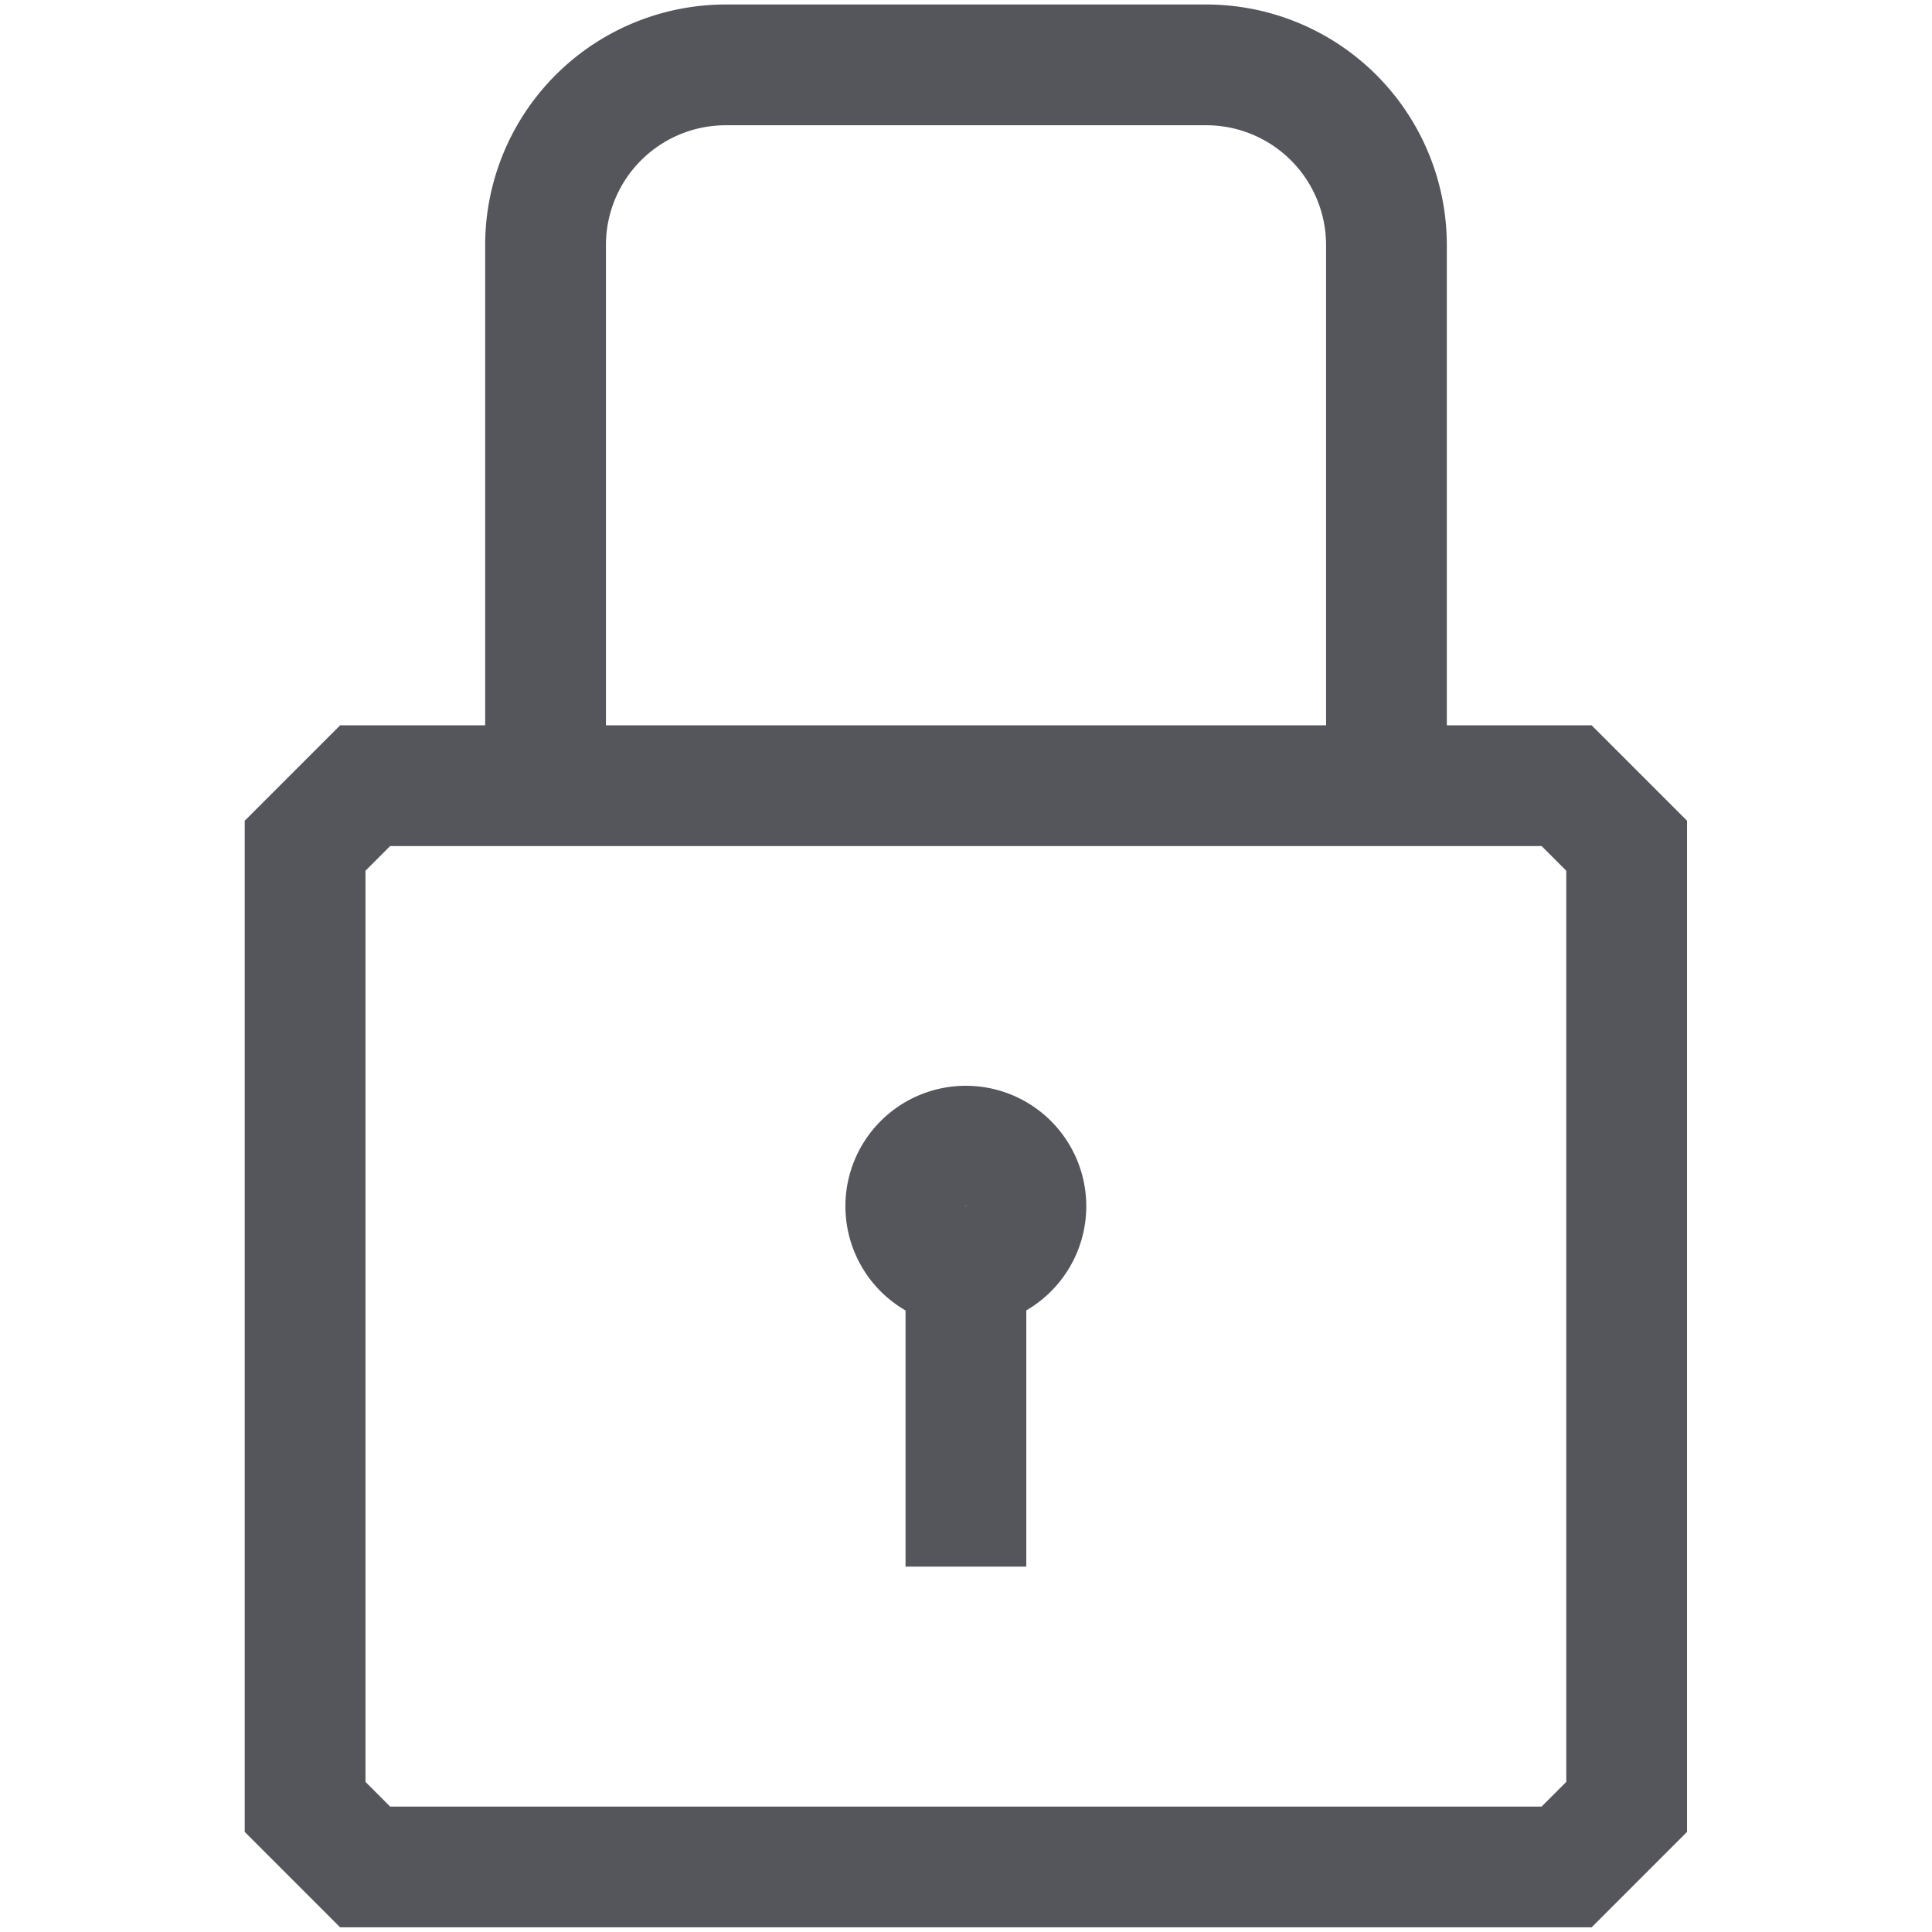 <svg xmlns="http://www.w3.org/2000/svg" xmlns:xlink="http://www.w3.org/1999/xlink" width="24" height="24" viewBox="0 0 24 24">
  <defs>
    <clipPath id="clip-path">
      <rect  width="24" height="24" transform="translate(47 141)" fill="none" stroke="#707070" stroke-width="1"/>
    </clipPath>
  </defs>
  <g  transform="translate(-47 -141)" clip-path="url(#clip-path)">
    <g  transform="translate(50.79 141.804)">
      <path  d="M117.969,354H103.044l-.746.746v11.94l.746.746h14.925l.746-.746v-11.94Z" transform="translate(-102.298 -345.044)" fill="none" stroke="#55555c" stroke-miterlimit="10" stroke-width="1.5"/>
      <path  d="M106.3,350.953v-6.716A2.239,2.239,0,0,1,108.537,342h5.97a2.239,2.239,0,0,1,2.239,2.239v6.716" transform="translate(-103.313 -341.998)" fill="none" stroke="#55555c" stroke-miterlimit="10" stroke-width="1.5"/>
      <path  d="M0,4.477V0" transform="translate(8.209 14.18)" fill="none" stroke="#55555c" stroke-width="1.5"/>
      <path  d="M.746,0A.746.746,0,1,1,0,.746.746.746,0,0,1,.746,0Z" transform="translate(7.462 13.434)" fill="none" stroke="#55555c" stroke-width="1.5"/>
    </g>
  </g>
</svg>
